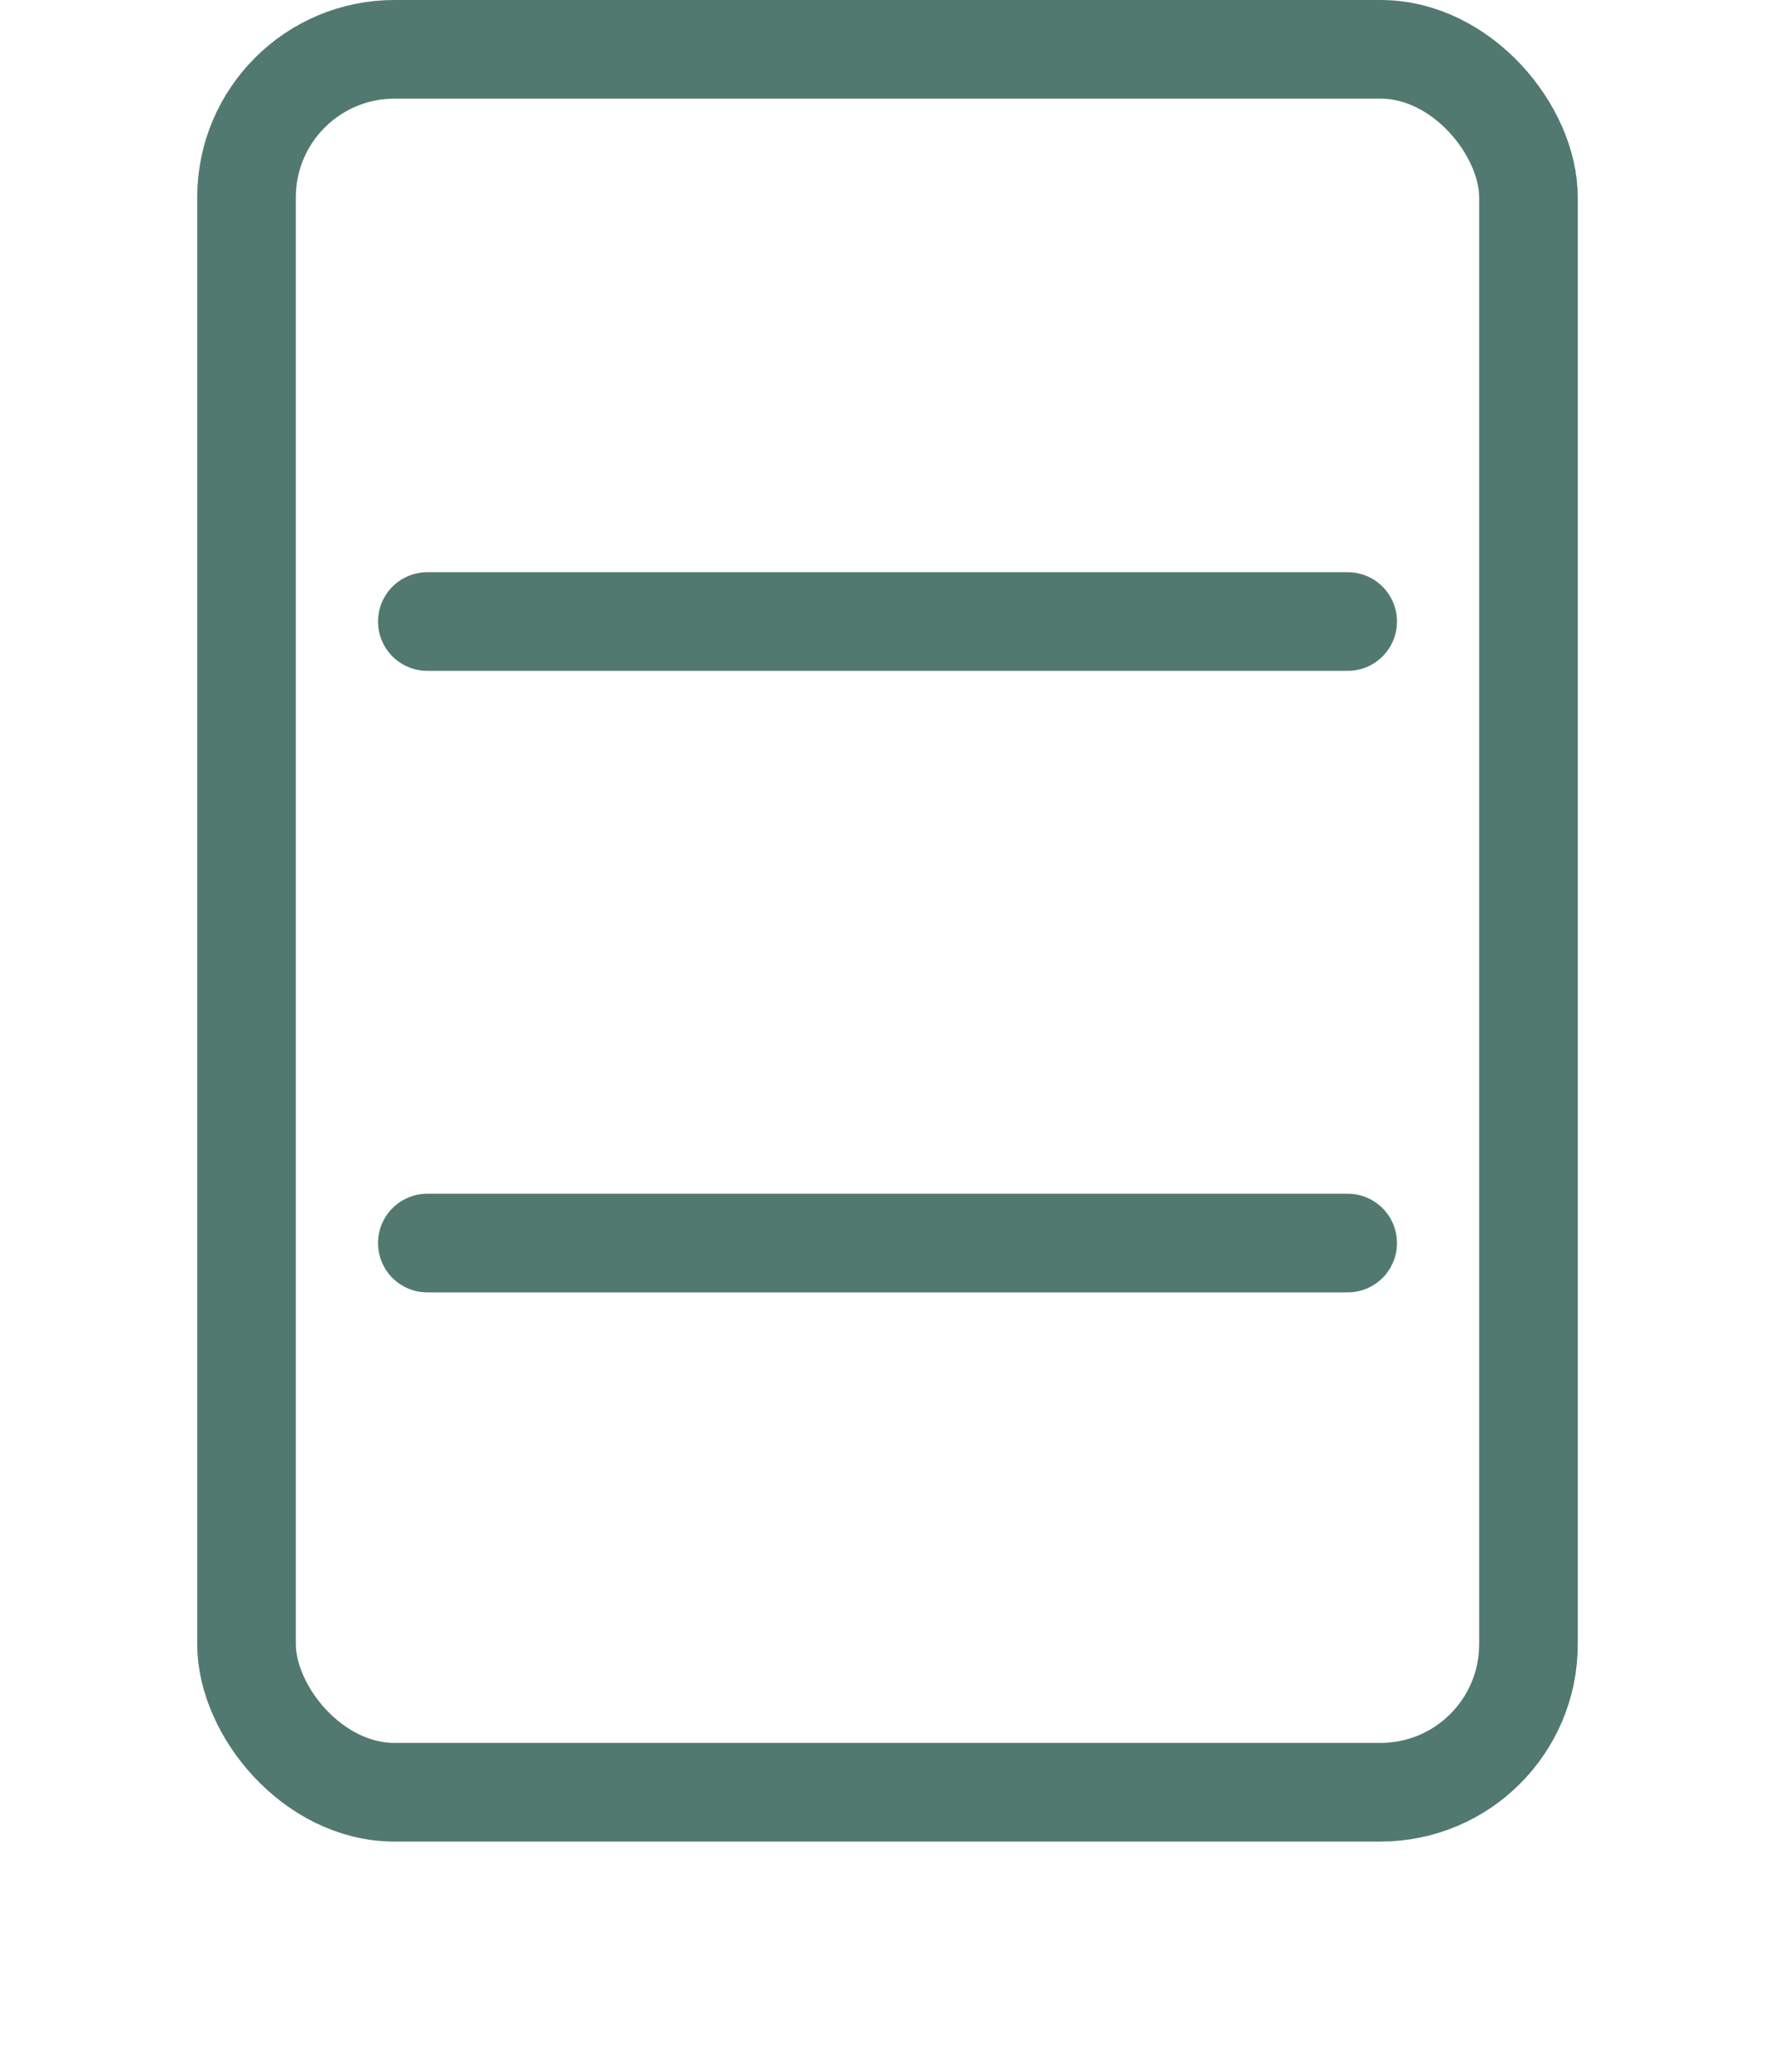 <svg width="90" height="105" viewBox="0 0 90 105" fill="none" xmlns="http://www.w3.org/2000/svg">
<g filter="url(#filter0_d_34_105)">
<path d="M17.8 21.167V12.064H18.619V21.167H17.8ZM24.008 21.167V16.406C24.008 16.249 23.979 16.103 23.919 15.968C23.86 15.828 23.78 15.708 23.678 15.606C23.577 15.505 23.456 15.424 23.316 15.365C23.181 15.306 23.035 15.276 22.878 15.276H22.358C22.201 15.276 22.053 15.306 21.914 15.365C21.778 15.424 21.66 15.505 21.558 15.606C21.457 15.708 21.376 15.828 21.317 15.968C21.258 16.103 21.228 16.249 21.228 16.406V21.167H20.447V14.667H20.708L21.133 15.327C21.311 15.086 21.533 14.895 21.799 14.755C22.07 14.612 22.364 14.54 22.682 14.54H22.878C23.141 14.54 23.388 14.591 23.621 14.692C23.854 14.789 24.057 14.925 24.23 15.098C24.404 15.272 24.539 15.475 24.637 15.708C24.738 15.94 24.789 16.188 24.789 16.45V21.167H24.008ZM28.585 12.807C28.454 12.807 28.331 12.832 28.217 12.883C28.107 12.93 28.009 12.995 27.925 13.08C27.84 13.164 27.773 13.264 27.722 13.378C27.675 13.492 27.652 13.615 27.652 13.746V14.667H29.169V15.409H27.652V21.167H26.871V15.409H25.697V14.667H26.871V13.784C26.871 13.547 26.916 13.325 27.004 13.118C27.093 12.906 27.216 12.722 27.373 12.566C27.529 12.409 27.711 12.286 27.919 12.197C28.126 12.108 28.348 12.064 28.585 12.064H29.302V12.807H28.585ZM34.425 19.383C34.425 19.645 34.374 19.893 34.273 20.126C34.175 20.358 34.04 20.561 33.866 20.735C33.693 20.909 33.49 21.046 33.257 21.148C33.024 21.245 32.777 21.294 32.514 21.294H31.994C31.731 21.294 31.484 21.245 31.251 21.148C31.018 21.046 30.815 20.909 30.642 20.735C30.468 20.561 30.331 20.358 30.229 20.126C30.132 19.893 30.083 19.645 30.083 19.383V16.45C30.083 16.188 30.132 15.94 30.229 15.708C30.331 15.475 30.468 15.272 30.642 15.098C30.815 14.925 31.018 14.789 31.251 14.692C31.484 14.591 31.731 14.54 31.994 14.54H32.514C32.777 14.54 33.024 14.591 33.257 14.692C33.49 14.789 33.693 14.925 33.866 15.098C34.04 15.272 34.175 15.475 34.273 15.708C34.374 15.94 34.425 16.188 34.425 16.45V19.383ZM33.644 16.406C33.644 16.249 33.614 16.103 33.555 15.968C33.496 15.828 33.416 15.708 33.314 15.606C33.212 15.505 33.092 15.424 32.952 15.365C32.817 15.306 32.671 15.276 32.514 15.276H31.994C31.837 15.276 31.689 15.306 31.549 15.365C31.414 15.424 31.296 15.505 31.194 15.606C31.092 15.708 31.012 15.828 30.953 15.968C30.893 16.103 30.864 16.249 30.864 16.406V19.427C30.864 19.584 30.893 19.732 30.953 19.872C31.012 20.007 31.092 20.126 31.194 20.227C31.296 20.329 31.414 20.409 31.549 20.468C31.689 20.528 31.837 20.557 31.994 20.557H32.514C32.671 20.557 32.817 20.528 32.952 20.468C33.092 20.409 33.212 20.329 33.314 20.227C33.416 20.126 33.496 20.007 33.555 19.872C33.614 19.732 33.644 19.584 33.644 19.427V16.406ZM37.897 15.409C37.74 15.409 37.592 15.439 37.453 15.498C37.317 15.557 37.199 15.638 37.097 15.739C36.996 15.841 36.915 15.961 36.856 16.101C36.797 16.237 36.767 16.383 36.767 16.539V21.167H35.986V14.667H36.247L36.672 15.327C36.85 15.086 37.072 14.895 37.338 14.755C37.609 14.612 37.903 14.54 38.221 14.54H38.678V15.409H37.897ZM46.581 21.167V16.406C46.581 16.249 46.551 16.103 46.492 15.968C46.432 15.828 46.352 15.708 46.251 15.606C46.149 15.505 46.028 15.424 45.889 15.365C45.753 15.306 45.607 15.276 45.451 15.276H45.063C44.907 15.276 44.759 15.306 44.619 15.365C44.484 15.424 44.363 15.505 44.257 15.606C44.156 15.708 44.075 15.828 44.016 15.968C43.957 16.103 43.927 16.249 43.927 16.406V21.167H43.153V16.406C43.153 16.249 43.123 16.103 43.064 15.968C43.005 15.828 42.922 15.708 42.816 15.606C42.715 15.505 42.594 15.424 42.455 15.365C42.319 15.306 42.173 15.276 42.017 15.276H41.629C41.473 15.276 41.325 15.306 41.185 15.365C41.05 15.424 40.931 15.505 40.83 15.606C40.728 15.708 40.648 15.828 40.588 15.968C40.529 16.103 40.5 16.249 40.5 16.406V21.167H39.719V14.667H39.979L40.404 15.327C40.582 15.086 40.804 14.895 41.071 14.755C41.342 14.612 41.636 14.54 41.953 14.54H42.017C42.385 14.54 42.717 14.631 43.013 14.813C43.309 14.995 43.538 15.236 43.699 15.536C43.779 15.388 43.879 15.253 43.997 15.13C44.116 15.007 44.247 14.904 44.391 14.819C44.535 14.73 44.691 14.662 44.86 14.616C45.03 14.565 45.205 14.54 45.387 14.54H45.451C45.713 14.54 45.961 14.591 46.193 14.692C46.426 14.789 46.629 14.925 46.803 15.098C46.976 15.272 47.112 15.475 47.209 15.708C47.311 15.94 47.361 16.188 47.361 16.45V21.167H46.581ZM53.004 21.167L52.573 20.519C52.395 20.752 52.173 20.94 51.906 21.084C51.64 21.224 51.348 21.294 51.03 21.294H50.834C50.571 21.294 50.324 21.245 50.091 21.148C49.858 21.046 49.655 20.909 49.481 20.735C49.308 20.561 49.17 20.358 49.069 20.126C48.972 19.893 48.923 19.645 48.923 19.383V19.32C48.923 19.057 48.972 18.809 49.069 18.577C49.17 18.344 49.308 18.141 49.481 17.967C49.655 17.794 49.858 17.659 50.091 17.561C50.324 17.46 50.571 17.409 50.834 17.409H52.484V16.406C52.484 16.249 52.454 16.103 52.395 15.968C52.336 15.828 52.255 15.708 52.154 15.606C52.052 15.505 51.932 15.424 51.792 15.365C51.657 15.306 51.511 15.276 51.354 15.276H50.897C50.74 15.276 50.592 15.306 50.453 15.365C50.317 15.424 50.199 15.505 50.097 15.606C49.996 15.708 49.915 15.828 49.856 15.968C49.797 16.103 49.767 16.249 49.767 16.406V16.641L48.986 16.514V16.45C48.986 16.188 49.035 15.94 49.132 15.708C49.234 15.475 49.371 15.272 49.545 15.098C49.718 14.925 49.922 14.789 50.154 14.692C50.387 14.591 50.635 14.54 50.897 14.54H51.354C51.616 14.54 51.864 14.591 52.097 14.692C52.33 14.789 52.533 14.925 52.706 15.098C52.88 15.272 53.015 15.475 53.112 15.708C53.214 15.94 53.265 16.188 53.265 16.45V21.167H53.004ZM52.484 18.018H50.834C50.677 18.018 50.529 18.048 50.389 18.107C50.254 18.166 50.135 18.249 50.034 18.355C49.932 18.456 49.852 18.577 49.792 18.716C49.733 18.852 49.704 18.998 49.704 19.154V19.427C49.704 19.584 49.733 19.732 49.792 19.872C49.852 20.007 49.932 20.126 50.034 20.227C50.135 20.329 50.254 20.409 50.389 20.468C50.529 20.528 50.677 20.557 50.834 20.557H51.354C51.511 20.557 51.657 20.528 51.792 20.468C51.932 20.409 52.052 20.329 52.154 20.227C52.255 20.126 52.336 20.007 52.395 19.872C52.454 19.732 52.484 19.584 52.484 19.427V18.018ZM57.194 21.167C56.957 21.167 56.733 21.122 56.521 21.033C56.314 20.945 56.132 20.822 55.975 20.665C55.823 20.509 55.7 20.327 55.607 20.119C55.518 19.912 55.474 19.69 55.474 19.453V15.409H54.306V14.667H55.474V13.105L56.254 12.978V14.667H57.905V15.409H56.254V19.491C56.254 19.622 56.278 19.745 56.324 19.859C56.375 19.969 56.443 20.066 56.527 20.151C56.612 20.236 56.712 20.303 56.826 20.354C56.94 20.401 57.063 20.424 57.194 20.424H57.905V21.167H57.194ZM59.542 13.105V12.064H60.45V13.105H59.542ZM59.606 21.167V14.667H60.387V21.167H59.606ZM66.557 19.383C66.557 19.645 66.506 19.893 66.404 20.126C66.307 20.358 66.172 20.561 65.998 20.735C65.825 20.909 65.621 21.046 65.389 21.148C65.156 21.245 64.908 21.294 64.646 21.294H64.126C63.863 21.294 63.616 21.245 63.383 21.148C63.15 21.046 62.947 20.909 62.773 20.735C62.6 20.561 62.462 20.358 62.361 20.126C62.264 19.893 62.215 19.645 62.215 19.383V16.45C62.215 16.188 62.264 15.94 62.361 15.708C62.462 15.475 62.6 15.272 62.773 15.098C62.947 14.925 63.15 14.789 63.383 14.692C63.616 14.591 63.863 14.54 64.126 14.54H64.646C64.908 14.54 65.156 14.591 65.389 14.692C65.621 14.789 65.825 14.925 65.998 15.098C66.172 15.272 66.307 15.475 66.404 15.708C66.506 15.94 66.557 16.188 66.557 16.45V19.383ZM65.776 16.406C65.776 16.249 65.746 16.103 65.687 15.968C65.628 15.828 65.547 15.708 65.446 15.606C65.344 15.505 65.224 15.424 65.084 15.365C64.949 15.306 64.803 15.276 64.646 15.276H64.126C63.969 15.276 63.821 15.306 63.681 15.365C63.546 15.424 63.427 15.505 63.326 15.606C63.224 15.708 63.144 15.828 63.084 15.968C63.025 16.103 62.996 16.249 62.996 16.406V19.427C62.996 19.584 63.025 19.732 63.084 19.872C63.144 20.007 63.224 20.126 63.326 20.227C63.427 20.329 63.546 20.409 63.681 20.468C63.821 20.528 63.969 20.557 64.126 20.557H64.646C64.803 20.557 64.949 20.528 65.084 20.468C65.224 20.409 65.344 20.329 65.446 20.227C65.547 20.126 65.628 20.007 65.687 19.872C65.746 19.732 65.776 19.584 65.776 19.427V16.406ZM71.679 21.167V16.406C71.679 16.249 71.65 16.103 71.59 15.968C71.531 15.828 71.451 15.708 71.349 15.606C71.248 15.505 71.127 15.424 70.987 15.365C70.852 15.306 70.706 15.276 70.549 15.276H70.029C69.872 15.276 69.724 15.306 69.585 15.365C69.449 15.424 69.331 15.505 69.229 15.606C69.127 15.708 69.047 15.828 68.988 15.968C68.929 16.103 68.899 16.249 68.899 16.406V21.167H68.118V14.667H68.379L68.804 15.327C68.981 15.086 69.204 14.895 69.47 14.755C69.741 14.612 70.035 14.54 70.353 14.54H70.549C70.812 14.54 71.059 14.591 71.292 14.692C71.525 14.789 71.728 14.925 71.901 15.098C72.075 15.272 72.21 15.475 72.308 15.708C72.409 15.94 72.46 16.188 72.46 16.45V21.167H71.679Z" fill="white"/>
</g>
<g filter="url(#filter1_d_34_105)">
<path d="M25.913 52.833L23.443 48.949H22.32V52.833H21.501V43.731H24.389C24.698 43.731 24.988 43.79 25.259 43.909C25.53 44.023 25.767 44.181 25.97 44.385C26.173 44.588 26.332 44.827 26.446 45.102C26.564 45.373 26.624 45.663 26.624 45.972V46.708C26.624 47.017 26.564 47.309 26.446 47.584C26.332 47.855 26.173 48.092 25.97 48.295C25.767 48.498 25.53 48.659 25.259 48.777C24.988 48.892 24.698 48.949 24.389 48.949L26.858 52.833H25.913ZM25.805 45.972C25.805 45.768 25.767 45.58 25.691 45.407C25.614 45.229 25.511 45.074 25.379 44.943C25.248 44.808 25.094 44.702 24.916 44.626C24.743 44.55 24.554 44.512 24.351 44.512H22.32V48.168H24.351C24.554 48.168 24.743 48.13 24.916 48.054C25.094 47.977 25.248 47.874 25.379 47.743C25.511 47.607 25.614 47.453 25.691 47.279C25.767 47.101 25.805 46.911 25.805 46.708V45.972ZM32.508 51.05C32.508 51.312 32.457 51.56 32.355 51.792C32.258 52.025 32.123 52.228 31.949 52.402C31.776 52.575 31.573 52.713 31.34 52.814C31.107 52.912 30.86 52.96 30.597 52.96H30.077C29.814 52.96 29.567 52.912 29.334 52.814C29.101 52.713 28.898 52.575 28.725 52.402C28.551 52.228 28.414 52.025 28.312 51.792C28.215 51.56 28.166 51.312 28.166 51.05V48.117C28.166 47.855 28.215 47.607 28.312 47.374C28.414 47.142 28.551 46.938 28.725 46.765C28.898 46.592 29.101 46.456 29.334 46.359C29.567 46.257 29.814 46.206 30.077 46.206H30.597C30.86 46.206 31.107 46.257 31.34 46.359C31.573 46.456 31.776 46.592 31.949 46.765C32.123 46.938 32.258 47.142 32.355 47.374C32.457 47.607 32.508 47.855 32.508 48.117V49.647H28.947V51.094C28.947 51.251 28.976 51.399 29.036 51.538C29.095 51.674 29.175 51.792 29.277 51.894C29.378 51.995 29.497 52.076 29.632 52.135C29.772 52.194 29.92 52.224 30.077 52.224H30.597C30.754 52.224 30.9 52.194 31.035 52.135C31.175 52.076 31.296 51.995 31.397 51.894C31.499 51.792 31.579 51.674 31.638 51.538C31.698 51.399 31.727 51.251 31.727 51.094V50.663L32.508 50.789V51.05ZM31.727 48.073C31.727 47.916 31.698 47.77 31.638 47.635C31.579 47.495 31.499 47.374 31.397 47.273C31.296 47.171 31.175 47.091 31.035 47.032C30.9 46.972 30.754 46.943 30.597 46.943H30.077C29.92 46.943 29.772 46.972 29.632 47.032C29.497 47.091 29.378 47.171 29.277 47.273C29.175 47.374 29.095 47.495 29.036 47.635C28.976 47.77 28.947 47.916 28.947 48.073V49.038H31.727V48.073ZM38.475 53.652C38.475 53.915 38.424 54.156 38.322 54.376C38.225 54.596 38.09 54.784 37.916 54.941C37.743 55.097 37.539 55.218 37.307 55.303C37.074 55.392 36.826 55.436 36.564 55.436H36.24C35.978 55.436 35.73 55.392 35.498 55.303C35.265 55.218 35.062 55.097 34.888 54.941C34.715 54.784 34.577 54.596 34.476 54.376C34.378 54.156 34.33 53.915 34.33 53.652V53.627C34.33 53.373 34.376 53.14 34.469 52.929C34.562 52.717 34.689 52.533 34.85 52.376C34.647 52.254 34.484 52.089 34.361 51.881C34.243 51.67 34.184 51.437 34.184 51.183C34.184 50.955 34.232 50.743 34.33 50.548C34.427 50.349 34.56 50.188 34.73 50.066C34.526 49.888 34.366 49.674 34.247 49.425C34.129 49.175 34.069 48.902 34.069 48.606V48.117C34.069 47.855 34.118 47.607 34.215 47.374C34.317 47.142 34.455 46.938 34.628 46.765C34.801 46.592 35.005 46.456 35.237 46.359C35.47 46.257 35.718 46.206 35.98 46.206H36.304C36.621 46.206 36.913 46.278 37.18 46.422C37.451 46.562 37.675 46.752 37.853 46.993L38.278 46.333H38.538V48.606C38.538 48.868 38.487 49.116 38.386 49.349C38.288 49.581 38.153 49.784 37.98 49.958C37.806 50.131 37.603 50.269 37.37 50.37C37.137 50.468 36.89 50.517 36.627 50.517H35.498C35.409 50.517 35.324 50.535 35.244 50.574C35.163 50.608 35.091 50.654 35.028 50.713C34.969 50.773 34.922 50.844 34.888 50.929C34.854 51.01 34.837 51.094 34.837 51.183C34.837 51.272 34.854 51.356 34.888 51.437C34.922 51.517 34.969 51.589 35.028 51.653C35.091 51.712 35.163 51.758 35.244 51.792C35.324 51.826 35.409 51.843 35.498 51.843H36.564C36.826 51.843 37.074 51.888 37.307 51.976C37.539 52.061 37.743 52.182 37.916 52.338C38.09 52.495 38.225 52.683 38.322 52.903C38.424 53.123 38.475 53.364 38.475 53.627V53.652ZM37.764 48.073C37.764 47.916 37.734 47.77 37.675 47.635C37.616 47.495 37.533 47.374 37.427 47.273C37.326 47.171 37.205 47.091 37.066 47.032C36.93 46.972 36.784 46.943 36.627 46.943H35.98C35.823 46.943 35.675 46.972 35.536 47.032C35.4 47.091 35.282 47.171 35.18 47.273C35.079 47.374 34.998 47.495 34.939 47.635C34.88 47.77 34.85 47.916 34.85 48.073V48.65C34.85 48.807 34.88 48.955 34.939 49.095C34.998 49.23 35.079 49.349 35.18 49.45C35.282 49.552 35.4 49.632 35.536 49.691C35.675 49.751 35.823 49.78 35.98 49.78H36.627C36.784 49.78 36.93 49.751 37.066 49.691C37.205 49.632 37.326 49.552 37.427 49.45C37.533 49.349 37.616 49.23 37.675 49.095C37.734 48.955 37.764 48.807 37.764 48.65V48.073ZM37.732 53.589C37.732 53.432 37.702 53.29 37.643 53.163C37.584 53.041 37.504 52.937 37.402 52.852C37.3 52.768 37.18 52.702 37.04 52.656C36.905 52.609 36.759 52.586 36.602 52.586H36.202C36.046 52.586 35.898 52.609 35.758 52.656C35.622 52.702 35.504 52.768 35.402 52.852C35.301 52.937 35.22 53.041 35.161 53.163C35.102 53.29 35.072 53.432 35.072 53.589V53.69C35.072 53.847 35.102 53.986 35.161 54.109C35.22 54.232 35.301 54.336 35.402 54.42C35.504 54.509 35.622 54.577 35.758 54.623C35.898 54.67 36.046 54.693 36.202 54.693H36.602C36.759 54.693 36.905 54.67 37.04 54.623C37.18 54.577 37.3 54.509 37.402 54.42C37.504 54.336 37.584 54.232 37.643 54.109C37.702 53.986 37.732 53.847 37.732 53.69V53.589ZM44.054 52.833L43.623 52.186C43.445 52.419 43.223 52.607 42.956 52.751C42.69 52.891 42.398 52.96 42.08 52.96H41.883C41.621 52.96 41.373 52.912 41.141 52.814C40.908 52.713 40.705 52.575 40.531 52.402C40.358 52.228 40.22 52.025 40.119 51.792C40.021 51.56 39.973 51.312 39.973 51.05V50.986C39.973 50.724 40.021 50.476 40.119 50.243C40.22 50.011 40.358 49.808 40.531 49.634C40.705 49.461 40.908 49.325 41.141 49.228C41.373 49.126 41.621 49.076 41.883 49.076H43.534V48.073C43.534 47.916 43.504 47.77 43.445 47.635C43.386 47.495 43.305 47.374 43.204 47.273C43.102 47.171 42.981 47.091 42.842 47.032C42.706 46.972 42.56 46.943 42.404 46.943H41.947C41.79 46.943 41.642 46.972 41.502 47.032C41.367 47.091 41.249 47.171 41.147 47.273C41.045 47.374 40.965 47.495 40.906 47.635C40.847 47.77 40.817 47.916 40.817 48.073V48.307L40.036 48.181V48.117C40.036 47.855 40.085 47.607 40.182 47.374C40.284 47.142 40.421 46.938 40.595 46.765C40.768 46.592 40.971 46.456 41.204 46.359C41.437 46.257 41.684 46.206 41.947 46.206H42.404C42.666 46.206 42.914 46.257 43.147 46.359C43.379 46.456 43.582 46.592 43.756 46.765C43.929 46.938 44.065 47.142 44.162 47.374C44.264 47.607 44.315 47.855 44.315 48.117V52.833H44.054ZM43.534 49.685H41.883C41.727 49.685 41.579 49.715 41.439 49.774C41.304 49.833 41.185 49.916 41.084 50.021C40.982 50.123 40.902 50.243 40.842 50.383C40.783 50.519 40.754 50.665 40.754 50.821V51.094C40.754 51.251 40.783 51.399 40.842 51.538C40.902 51.674 40.982 51.792 41.084 51.894C41.185 51.995 41.304 52.076 41.439 52.135C41.579 52.194 41.727 52.224 41.883 52.224H42.404C42.56 52.224 42.706 52.194 42.842 52.135C42.981 52.076 43.102 51.995 43.204 51.894C43.305 51.792 43.386 51.674 43.445 51.538C43.504 51.399 43.534 51.251 43.534 51.094V49.685ZM47.787 47.076C47.63 47.076 47.482 47.106 47.342 47.165C47.207 47.224 47.088 47.305 46.987 47.406C46.885 47.508 46.805 47.628 46.746 47.768C46.686 47.903 46.657 48.049 46.657 48.206V52.833H45.876V46.333H46.136L46.562 46.993C46.739 46.752 46.962 46.562 47.228 46.422C47.499 46.278 47.793 46.206 48.11 46.206H48.567V47.076H47.787ZM53.69 52.833L53.258 52.173C53.081 52.414 52.858 52.607 52.592 52.751C52.325 52.891 52.033 52.96 51.716 52.96H51.519C51.257 52.96 51.009 52.912 50.776 52.814C50.544 52.713 50.34 52.575 50.167 52.402C49.993 52.228 49.856 52.025 49.754 51.792C49.657 51.56 49.608 51.312 49.608 51.05V48.117C49.608 47.855 49.657 47.607 49.754 47.374C49.856 47.142 49.993 46.938 50.167 46.765C50.34 46.592 50.544 46.456 50.776 46.359C51.009 46.257 51.257 46.206 51.519 46.206H51.716C52.008 46.206 52.279 46.266 52.528 46.384C52.778 46.503 52.992 46.668 53.169 46.879V43.731H53.95V52.833H53.69ZM53.169 48.073C53.169 47.916 53.14 47.77 53.081 47.635C53.021 47.495 52.941 47.374 52.839 47.273C52.738 47.171 52.617 47.091 52.478 47.032C52.342 46.972 52.196 46.943 52.04 46.943H51.519C51.362 46.943 51.214 46.972 51.075 47.032C50.939 47.091 50.821 47.171 50.719 47.273C50.618 47.374 50.537 47.495 50.478 47.635C50.419 47.77 50.389 47.916 50.389 48.073V51.094C50.389 51.251 50.419 51.399 50.478 51.538C50.537 51.674 50.618 51.792 50.719 51.894C50.821 51.995 50.939 52.076 51.075 52.135C51.214 52.194 51.362 52.224 51.519 52.224H52.04C52.196 52.224 52.342 52.194 52.478 52.135C52.617 52.076 52.738 51.995 52.839 51.894C52.941 51.792 53.021 51.674 53.081 51.538C53.14 51.399 53.169 51.251 53.169 51.094V48.073ZM55.709 44.772V43.731H56.616V44.772H55.709ZM55.772 52.833V46.333H56.553V52.833H55.772ZM61.942 52.833V48.073C61.942 47.916 61.912 47.77 61.853 47.635C61.794 47.495 61.713 47.374 61.612 47.273C61.51 47.171 61.39 47.091 61.25 47.032C61.115 46.972 60.969 46.943 60.812 46.943H60.291C60.135 46.943 59.987 46.972 59.847 47.032C59.712 47.091 59.593 47.171 59.492 47.273C59.39 47.374 59.31 47.495 59.251 47.635C59.191 47.77 59.162 47.916 59.162 48.073V52.833H58.381V46.333H58.641L59.066 46.993C59.244 46.752 59.466 46.562 59.733 46.422C60.004 46.278 60.298 46.206 60.615 46.206H60.812C61.074 46.206 61.322 46.257 61.555 46.359C61.788 46.456 61.991 46.592 62.164 46.765C62.338 46.938 62.473 47.142 62.57 47.374C62.672 47.607 62.723 47.855 62.723 48.117V52.833H61.942ZM68.689 53.652C68.689 53.915 68.639 54.156 68.537 54.376C68.44 54.596 68.304 54.784 68.131 54.941C67.957 55.097 67.754 55.218 67.522 55.303C67.289 55.392 67.041 55.436 66.779 55.436H66.455C66.193 55.436 65.945 55.392 65.712 55.303C65.48 55.218 65.277 55.097 65.103 54.941C64.93 54.784 64.792 54.596 64.691 54.376C64.593 54.156 64.544 53.915 64.544 53.652V53.627C64.544 53.373 64.591 53.14 64.684 52.929C64.777 52.717 64.904 52.533 65.065 52.376C64.862 52.254 64.699 52.089 64.576 51.881C64.458 51.67 64.398 51.437 64.398 51.183C64.398 50.955 64.447 50.743 64.544 50.548C64.642 50.349 64.775 50.188 64.944 50.066C64.741 49.888 64.58 49.674 64.462 49.425C64.344 49.175 64.284 48.902 64.284 48.606V48.117C64.284 47.855 64.333 47.607 64.43 47.374C64.532 47.142 64.669 46.938 64.843 46.765C65.016 46.592 65.219 46.456 65.452 46.359C65.685 46.257 65.933 46.206 66.195 46.206H66.519C66.836 46.206 67.128 46.278 67.395 46.422C67.665 46.562 67.89 46.752 68.067 46.993L68.493 46.333H68.753V48.606C68.753 48.868 68.702 49.116 68.601 49.349C68.503 49.581 68.368 49.784 68.194 49.958C68.021 50.131 67.818 50.269 67.585 50.37C67.352 50.468 67.105 50.517 66.842 50.517H65.712C65.624 50.517 65.539 50.535 65.459 50.574C65.378 50.608 65.306 50.654 65.243 50.713C65.183 50.773 65.137 50.844 65.103 50.929C65.069 51.01 65.052 51.094 65.052 51.183C65.052 51.272 65.069 51.356 65.103 51.437C65.137 51.517 65.183 51.589 65.243 51.653C65.306 51.712 65.378 51.758 65.459 51.792C65.539 51.826 65.624 51.843 65.712 51.843H66.779C67.041 51.843 67.289 51.888 67.522 51.976C67.754 52.061 67.957 52.182 68.131 52.338C68.304 52.495 68.44 52.683 68.537 52.903C68.639 53.123 68.689 53.364 68.689 53.627V53.652ZM67.979 48.073C67.979 47.916 67.949 47.77 67.89 47.635C67.83 47.495 67.748 47.374 67.642 47.273C67.541 47.171 67.42 47.091 67.28 47.032C67.145 46.972 66.999 46.943 66.842 46.943H66.195C66.038 46.943 65.89 46.972 65.751 47.032C65.615 47.091 65.497 47.171 65.395 47.273C65.293 47.374 65.213 47.495 65.154 47.635C65.095 47.77 65.065 47.916 65.065 48.073V48.65C65.065 48.807 65.095 48.955 65.154 49.095C65.213 49.23 65.293 49.349 65.395 49.45C65.497 49.552 65.615 49.632 65.751 49.691C65.89 49.751 66.038 49.78 66.195 49.78H66.842C66.999 49.78 67.145 49.751 67.28 49.691C67.42 49.632 67.541 49.552 67.642 49.45C67.748 49.349 67.83 49.23 67.89 49.095C67.949 48.955 67.979 48.807 67.979 48.65V48.073ZM67.947 53.589C67.947 53.432 67.917 53.29 67.858 53.163C67.799 53.041 67.718 52.937 67.617 52.852C67.515 52.768 67.395 52.702 67.255 52.656C67.12 52.609 66.974 52.586 66.817 52.586H66.417C66.26 52.586 66.112 52.609 65.973 52.656C65.837 52.702 65.719 52.768 65.617 52.852C65.516 52.937 65.435 53.041 65.376 53.163C65.317 53.29 65.287 53.432 65.287 53.589V53.69C65.287 53.847 65.317 53.986 65.376 54.109C65.435 54.232 65.516 54.336 65.617 54.42C65.719 54.509 65.837 54.577 65.973 54.623C66.112 54.67 66.26 54.693 66.417 54.693H66.817C66.974 54.693 67.12 54.67 67.255 54.623C67.395 54.577 67.515 54.509 67.617 54.42C67.718 54.336 67.799 54.232 67.858 54.109C67.917 53.986 67.947 53.847 67.947 53.69V53.589Z" fill="white"/>
</g>
<g filter="url(#filter2_d_34_105)">
<path d="M23.024 81.099C23.024 81.408 22.965 81.698 22.847 81.969C22.733 82.24 22.574 82.476 22.371 82.68C22.168 82.883 21.928 83.043 21.653 83.162C21.383 83.276 21.093 83.333 20.784 83.333H17.902V74.231H20.784C21.093 74.231 21.383 74.29 21.653 74.409C21.928 74.523 22.168 74.681 22.371 74.885C22.574 75.088 22.733 75.327 22.847 75.602C22.965 75.873 23.024 76.163 23.024 76.472V81.099ZM22.206 76.472C22.206 76.268 22.168 76.08 22.091 75.907C22.015 75.729 21.909 75.574 21.774 75.443C21.643 75.308 21.488 75.202 21.311 75.126C21.137 75.05 20.949 75.012 20.746 75.012H18.721V82.553H20.746C20.949 82.553 21.137 82.514 21.311 82.438C21.488 82.362 21.643 82.258 21.774 82.127C21.909 81.996 22.015 81.844 22.091 81.67C22.168 81.493 22.206 81.302 22.206 81.099V76.472ZM29.055 81.55C29.055 81.812 29.004 82.06 28.902 82.292C28.805 82.525 28.67 82.728 28.496 82.902C28.323 83.075 28.119 83.213 27.887 83.314C27.654 83.412 27.407 83.46 27.144 83.46H26.624C26.361 83.46 26.114 83.412 25.881 83.314C25.648 83.213 25.445 83.075 25.271 82.902C25.098 82.728 24.96 82.525 24.859 82.292C24.762 82.06 24.713 81.812 24.713 81.55V78.617C24.713 78.355 24.762 78.107 24.859 77.874C24.96 77.642 25.098 77.439 25.271 77.265C25.445 77.091 25.648 76.956 25.881 76.859C26.114 76.757 26.361 76.706 26.624 76.706H27.144C27.407 76.706 27.654 76.757 27.887 76.859C28.119 76.956 28.323 77.091 28.496 77.265C28.67 77.439 28.805 77.642 28.902 77.874C29.004 78.107 29.055 78.355 29.055 78.617V81.55ZM28.274 78.573C28.274 78.416 28.244 78.27 28.185 78.135C28.126 77.995 28.046 77.874 27.944 77.773C27.842 77.671 27.722 77.591 27.582 77.532C27.447 77.472 27.301 77.443 27.144 77.443H26.624C26.467 77.443 26.319 77.472 26.179 77.532C26.044 77.591 25.925 77.671 25.824 77.773C25.722 77.874 25.642 77.995 25.583 78.135C25.523 78.27 25.494 78.416 25.494 78.573V81.594C25.494 81.751 25.523 81.899 25.583 82.038C25.642 82.174 25.722 82.292 25.824 82.394C25.925 82.496 26.044 82.576 26.179 82.635C26.319 82.694 26.467 82.724 26.624 82.724H27.144C27.301 82.724 27.447 82.694 27.582 82.635C27.722 82.576 27.842 82.496 27.944 82.394C28.046 82.292 28.126 82.174 28.185 82.038C28.244 81.899 28.274 81.751 28.274 81.594V78.573ZM34.958 81.55C34.958 81.812 34.907 82.06 34.806 82.292C34.708 82.525 34.573 82.728 34.4 82.902C34.226 83.075 34.023 83.213 33.79 83.314C33.557 83.412 33.31 83.46 33.047 83.46H32.527C32.264 83.46 32.017 83.412 31.784 83.314C31.552 83.213 31.348 83.075 31.175 82.902C31.001 82.728 30.864 82.525 30.762 82.292C30.665 82.06 30.616 81.812 30.616 81.55V78.617C30.616 78.355 30.665 78.107 30.762 77.874C30.864 77.642 31.001 77.439 31.175 77.265C31.348 77.091 31.552 76.956 31.784 76.859C32.017 76.757 32.264 76.706 32.527 76.706H33.047C33.31 76.706 33.557 76.757 33.79 76.859C34.023 76.956 34.226 77.091 34.4 77.265C34.573 77.439 34.708 77.642 34.806 77.874C34.907 78.107 34.958 78.355 34.958 78.617V78.877L34.177 79.004V78.573C34.177 78.416 34.148 78.27 34.088 78.135C34.029 77.995 33.949 77.874 33.847 77.773C33.746 77.671 33.625 77.591 33.485 77.532C33.35 77.472 33.204 77.443 33.047 77.443H32.527C32.37 77.443 32.222 77.472 32.083 77.532C31.947 77.591 31.829 77.671 31.727 77.773C31.625 77.874 31.545 77.995 31.486 78.135C31.427 78.27 31.397 78.416 31.397 78.573V81.594C31.397 81.751 31.427 81.899 31.486 82.038C31.545 82.174 31.625 82.292 31.727 82.394C31.829 82.496 31.947 82.576 32.083 82.635C32.222 82.694 32.37 82.724 32.527 82.724H33.047C33.204 82.724 33.35 82.694 33.485 82.635C33.625 82.576 33.746 82.496 33.847 82.394C33.949 82.292 34.029 82.174 34.088 82.038C34.148 81.899 34.177 81.751 34.177 81.594V81.162L34.958 81.289V81.55ZM40.601 83.333L40.169 82.673C39.992 82.914 39.77 83.107 39.503 83.251C39.236 83.391 38.944 83.46 38.627 83.46H38.43C38.168 83.46 37.92 83.412 37.688 83.314C37.455 83.213 37.252 83.075 37.078 82.902C36.905 82.728 36.767 82.525 36.666 82.292C36.568 82.06 36.52 81.812 36.52 81.55V76.833H37.3V81.594C37.3 81.751 37.33 81.899 37.389 82.038C37.448 82.174 37.529 82.292 37.63 82.394C37.732 82.496 37.85 82.576 37.986 82.635C38.126 82.694 38.274 82.724 38.43 82.724H38.951C39.107 82.724 39.253 82.694 39.389 82.635C39.528 82.576 39.649 82.496 39.751 82.394C39.852 82.292 39.932 82.174 39.992 82.038C40.051 81.899 40.081 81.751 40.081 81.594V76.833H40.861V83.333H40.601ZM49.285 83.333V78.573C49.285 78.416 49.255 78.27 49.196 78.135C49.137 77.995 49.056 77.874 48.955 77.773C48.853 77.671 48.733 77.591 48.593 77.532C48.457 77.472 48.311 77.443 48.155 77.443H47.768C47.611 77.443 47.463 77.472 47.323 77.532C47.188 77.591 47.067 77.671 46.962 77.773C46.86 77.874 46.779 77.995 46.72 78.135C46.661 78.27 46.631 78.416 46.631 78.573V83.333H45.857V78.573C45.857 78.416 45.827 78.27 45.768 78.135C45.709 77.995 45.626 77.874 45.52 77.773C45.419 77.671 45.298 77.591 45.159 77.532C45.023 77.472 44.877 77.443 44.721 77.443H44.334C44.177 77.443 44.029 77.472 43.889 77.532C43.754 77.591 43.635 77.671 43.534 77.773C43.432 77.874 43.352 77.995 43.292 78.135C43.233 78.27 43.204 78.416 43.204 78.573V83.333H42.423V76.833H42.683L43.108 77.493C43.286 77.252 43.508 77.062 43.775 76.922C44.046 76.778 44.34 76.706 44.657 76.706H44.721C45.089 76.706 45.421 76.797 45.717 76.979C46.014 77.161 46.242 77.403 46.403 77.703C46.483 77.555 46.583 77.419 46.701 77.297C46.82 77.174 46.951 77.07 47.095 76.986C47.239 76.897 47.395 76.829 47.565 76.783C47.734 76.732 47.909 76.706 48.091 76.706H48.155C48.417 76.706 48.665 76.757 48.898 76.859C49.13 76.956 49.333 77.091 49.507 77.265C49.68 77.439 49.816 77.642 49.913 77.874C50.015 78.107 50.066 78.355 50.066 78.617V83.333H49.285ZM55.969 81.55C55.969 81.812 55.918 82.06 55.816 82.292C55.719 82.525 55.584 82.728 55.41 82.902C55.237 83.075 55.034 83.213 54.801 83.314C54.568 83.412 54.321 83.46 54.058 83.46H53.538C53.275 83.46 53.028 83.412 52.795 83.314C52.562 83.213 52.359 83.075 52.186 82.902C52.012 82.728 51.875 82.525 51.773 82.292C51.676 82.06 51.627 81.812 51.627 81.55V78.617C51.627 78.355 51.676 78.107 51.773 77.874C51.875 77.642 52.012 77.439 52.186 77.265C52.359 77.091 52.562 76.956 52.795 76.859C53.028 76.757 53.275 76.706 53.538 76.706H54.058C54.321 76.706 54.568 76.757 54.801 76.859C55.034 76.956 55.237 77.091 55.41 77.265C55.584 77.439 55.719 77.642 55.816 77.874C55.918 78.107 55.969 78.355 55.969 78.617V80.147H52.408V81.594C52.408 81.751 52.437 81.899 52.497 82.038C52.556 82.174 52.636 82.292 52.738 82.394C52.839 82.496 52.958 82.576 53.093 82.635C53.233 82.694 53.381 82.724 53.538 82.724H54.058C54.215 82.724 54.361 82.694 54.496 82.635C54.636 82.576 54.756 82.496 54.858 82.394C54.959 82.292 55.04 82.174 55.099 82.038C55.158 81.899 55.188 81.751 55.188 81.594V81.162L55.969 81.289V81.55ZM55.188 78.573C55.188 78.416 55.158 78.27 55.099 78.135C55.04 77.995 54.959 77.874 54.858 77.773C54.756 77.671 54.636 77.591 54.496 77.532C54.361 77.472 54.215 77.443 54.058 77.443H53.538C53.381 77.443 53.233 77.472 53.093 77.532C52.958 77.591 52.839 77.671 52.738 77.773C52.636 77.874 52.556 77.995 52.497 78.135C52.437 78.27 52.408 78.416 52.408 78.573V79.537H55.188V78.573ZM61.091 83.333V78.573C61.091 78.416 61.062 78.27 61.002 78.135C60.943 77.995 60.863 77.874 60.761 77.773C60.66 77.671 60.539 77.591 60.4 77.532C60.264 77.472 60.118 77.443 59.962 77.443H59.441C59.284 77.443 59.136 77.472 58.997 77.532C58.861 77.591 58.743 77.671 58.641 77.773C58.54 77.874 58.459 77.995 58.4 78.135C58.341 78.27 58.311 78.416 58.311 78.573V83.333H57.53V76.833H57.791L58.216 77.493C58.394 77.252 58.616 77.062 58.882 76.922C59.153 76.778 59.447 76.706 59.765 76.706H59.962C60.224 76.706 60.471 76.757 60.704 76.859C60.937 76.956 61.14 77.091 61.313 77.265C61.487 77.439 61.622 77.642 61.72 77.874C61.821 78.107 61.872 78.355 61.872 78.617V83.333H61.091ZM65.801 83.333C65.564 83.333 65.34 83.289 65.129 83.2C64.921 83.111 64.739 82.989 64.583 82.832C64.43 82.675 64.308 82.493 64.214 82.286C64.126 82.079 64.081 81.856 64.081 81.62V77.576H62.913V76.833H64.081V75.272L64.862 75.145V76.833H66.512V77.576H64.862V81.658C64.862 81.789 64.885 81.912 64.932 82.026C64.983 82.136 65.05 82.233 65.135 82.318C65.219 82.402 65.319 82.47 65.433 82.521C65.547 82.567 65.67 82.591 65.801 82.591H66.512V83.333H65.801ZM72.422 81.683C72.422 81.945 72.369 82.187 72.263 82.407C72.157 82.622 72.014 82.809 71.832 82.965C71.65 83.122 71.438 83.245 71.197 83.333C70.96 83.418 70.71 83.46 70.448 83.46H69.927C69.665 83.46 69.413 83.412 69.172 83.314C68.935 83.213 68.725 83.075 68.543 82.902C68.366 82.728 68.222 82.525 68.112 82.292C68.006 82.06 67.953 81.812 67.953 81.55V81.289L68.734 81.162V81.594C68.734 81.751 68.766 81.899 68.829 82.038C68.897 82.174 68.986 82.292 69.096 82.394C69.206 82.496 69.333 82.576 69.477 82.635C69.621 82.694 69.771 82.724 69.927 82.724H70.448C70.604 82.724 70.755 82.701 70.898 82.654C71.042 82.608 71.169 82.542 71.279 82.457C71.394 82.368 71.483 82.263 71.546 82.14C71.614 82.017 71.647 81.878 71.647 81.721C71.647 81.488 71.597 81.298 71.495 81.15C71.394 81.002 71.258 80.879 71.089 80.782C70.924 80.68 70.733 80.597 70.518 80.534C70.306 80.466 70.088 80.401 69.864 80.337C69.639 80.27 69.419 80.193 69.204 80.109C68.992 80.024 68.802 79.914 68.632 79.779C68.467 79.639 68.334 79.466 68.233 79.258C68.131 79.051 68.08 78.793 68.08 78.484C68.08 78.221 68.131 77.982 68.233 77.766C68.334 77.546 68.472 77.358 68.645 77.201C68.819 77.045 69.02 76.924 69.248 76.84C69.481 76.751 69.728 76.706 69.991 76.706H70.448C70.71 76.706 70.958 76.757 71.191 76.859C71.423 76.956 71.626 77.091 71.8 77.265C71.973 77.439 72.109 77.642 72.206 77.874C72.308 78.107 72.358 78.355 72.358 78.617V78.642L71.578 78.769V78.573C71.578 78.416 71.548 78.27 71.489 78.135C71.43 77.995 71.349 77.874 71.248 77.773C71.146 77.671 71.025 77.591 70.886 77.532C70.75 77.472 70.604 77.443 70.448 77.443H69.991C69.834 77.443 69.686 77.466 69.546 77.513C69.411 77.559 69.293 77.627 69.191 77.716C69.089 77.8 69.009 77.904 68.95 78.027C68.891 78.15 68.861 78.289 68.861 78.446C68.861 78.67 68.912 78.854 69.013 78.998C69.115 79.138 69.248 79.256 69.413 79.353C69.582 79.451 69.773 79.533 69.984 79.601C70.2 79.664 70.418 79.732 70.638 79.804C70.862 79.872 71.08 79.95 71.292 80.039C71.508 80.128 71.698 80.242 71.863 80.382C72.033 80.521 72.168 80.697 72.27 80.909C72.371 81.116 72.422 81.374 72.422 81.683Z" fill="white"/>
</g>
<rect x="12.5" y="2.5" width="65" height="88.333" rx="7.5" stroke="#52796F" stroke-width="5"/>
<path d="M21.667 31.5H68.333" stroke="#52796F" stroke-width="5" stroke-linecap="round"/>
<path d="M21.667 63H68.333" stroke="#52796F" stroke-width="5" stroke-linecap="round"/>
<defs>
<filter id="filter0_d_34_105" x="13.8" y="12.064" width="62.66" height="17.23" filterUnits="userSpaceOnUse" color-interpolation-filters="sRGB">
<feFlood flood-opacity="0" result="BackgroundImageFix"/>
<feColorMatrix in="SourceAlpha" type="matrix" values="0 0 0 0 0 0 0 0 0 0 0 0 0 0 0 0 0 0 127 0" result="hardAlpha"/>
<feOffset dy="4"/>
<feGaussianBlur stdDeviation="2"/>
<feComposite in2="hardAlpha" operator="out"/>
<feColorMatrix type="matrix" values="0 0 0 0 0 0 0 0 0 0 0 0 0 0 0 0 0 0 0.25 0"/>
<feBlend mode="normal" in2="BackgroundImageFix" result="effect1_dropShadow_34_105"/>
<feBlend mode="normal" in="SourceGraphic" in2="effect1_dropShadow_34_105" result="shape"/>
</filter>
<filter id="filter1_d_34_105" x="4.501" y="30.731" width="81.252" height="45.705" filterUnits="userSpaceOnUse" color-interpolation-filters="sRGB">
<feFlood flood-opacity="0" result="BackgroundImageFix"/>
<feColorMatrix in="SourceAlpha" type="matrix" values="0 0 0 0 0 0 0 0 0 0 0 0 0 0 0 0 0 0 127 0" result="hardAlpha"/>
<feOffset dy="4"/>
<feGaussianBlur stdDeviation="8.5"/>
<feComposite in2="hardAlpha" operator="out"/>
<feColorMatrix type="matrix" values="0 0 0 0 0 0 0 0 0 0 0 0 0 0 0 0 0 0 0.25 0"/>
<feBlend mode="normal" in2="BackgroundImageFix" result="effect1_dropShadow_34_105"/>
<feBlend mode="normal" in="SourceGraphic" in2="effect1_dropShadow_34_105" result="shape"/>
</filter>
<filter id="filter2_d_34_105" x="0.902" y="61.231" width="88.52" height="43.23" filterUnits="userSpaceOnUse" color-interpolation-filters="sRGB">
<feFlood flood-opacity="0" result="BackgroundImageFix"/>
<feColorMatrix in="SourceAlpha" type="matrix" values="0 0 0 0 0 0 0 0 0 0 0 0 0 0 0 0 0 0 127 0" result="hardAlpha"/>
<feOffset dy="4"/>
<feGaussianBlur stdDeviation="8.5"/>
<feComposite in2="hardAlpha" operator="out"/>
<feColorMatrix type="matrix" values="0 0 0 0 0 0 0 0 0 0 0 0 0 0 0 0 0 0 0.25 0"/>
<feBlend mode="normal" in2="BackgroundImageFix" result="effect1_dropShadow_34_105"/>
<feBlend mode="normal" in="SourceGraphic" in2="effect1_dropShadow_34_105" result="shape"/>
</filter>
</defs>
</svg>
